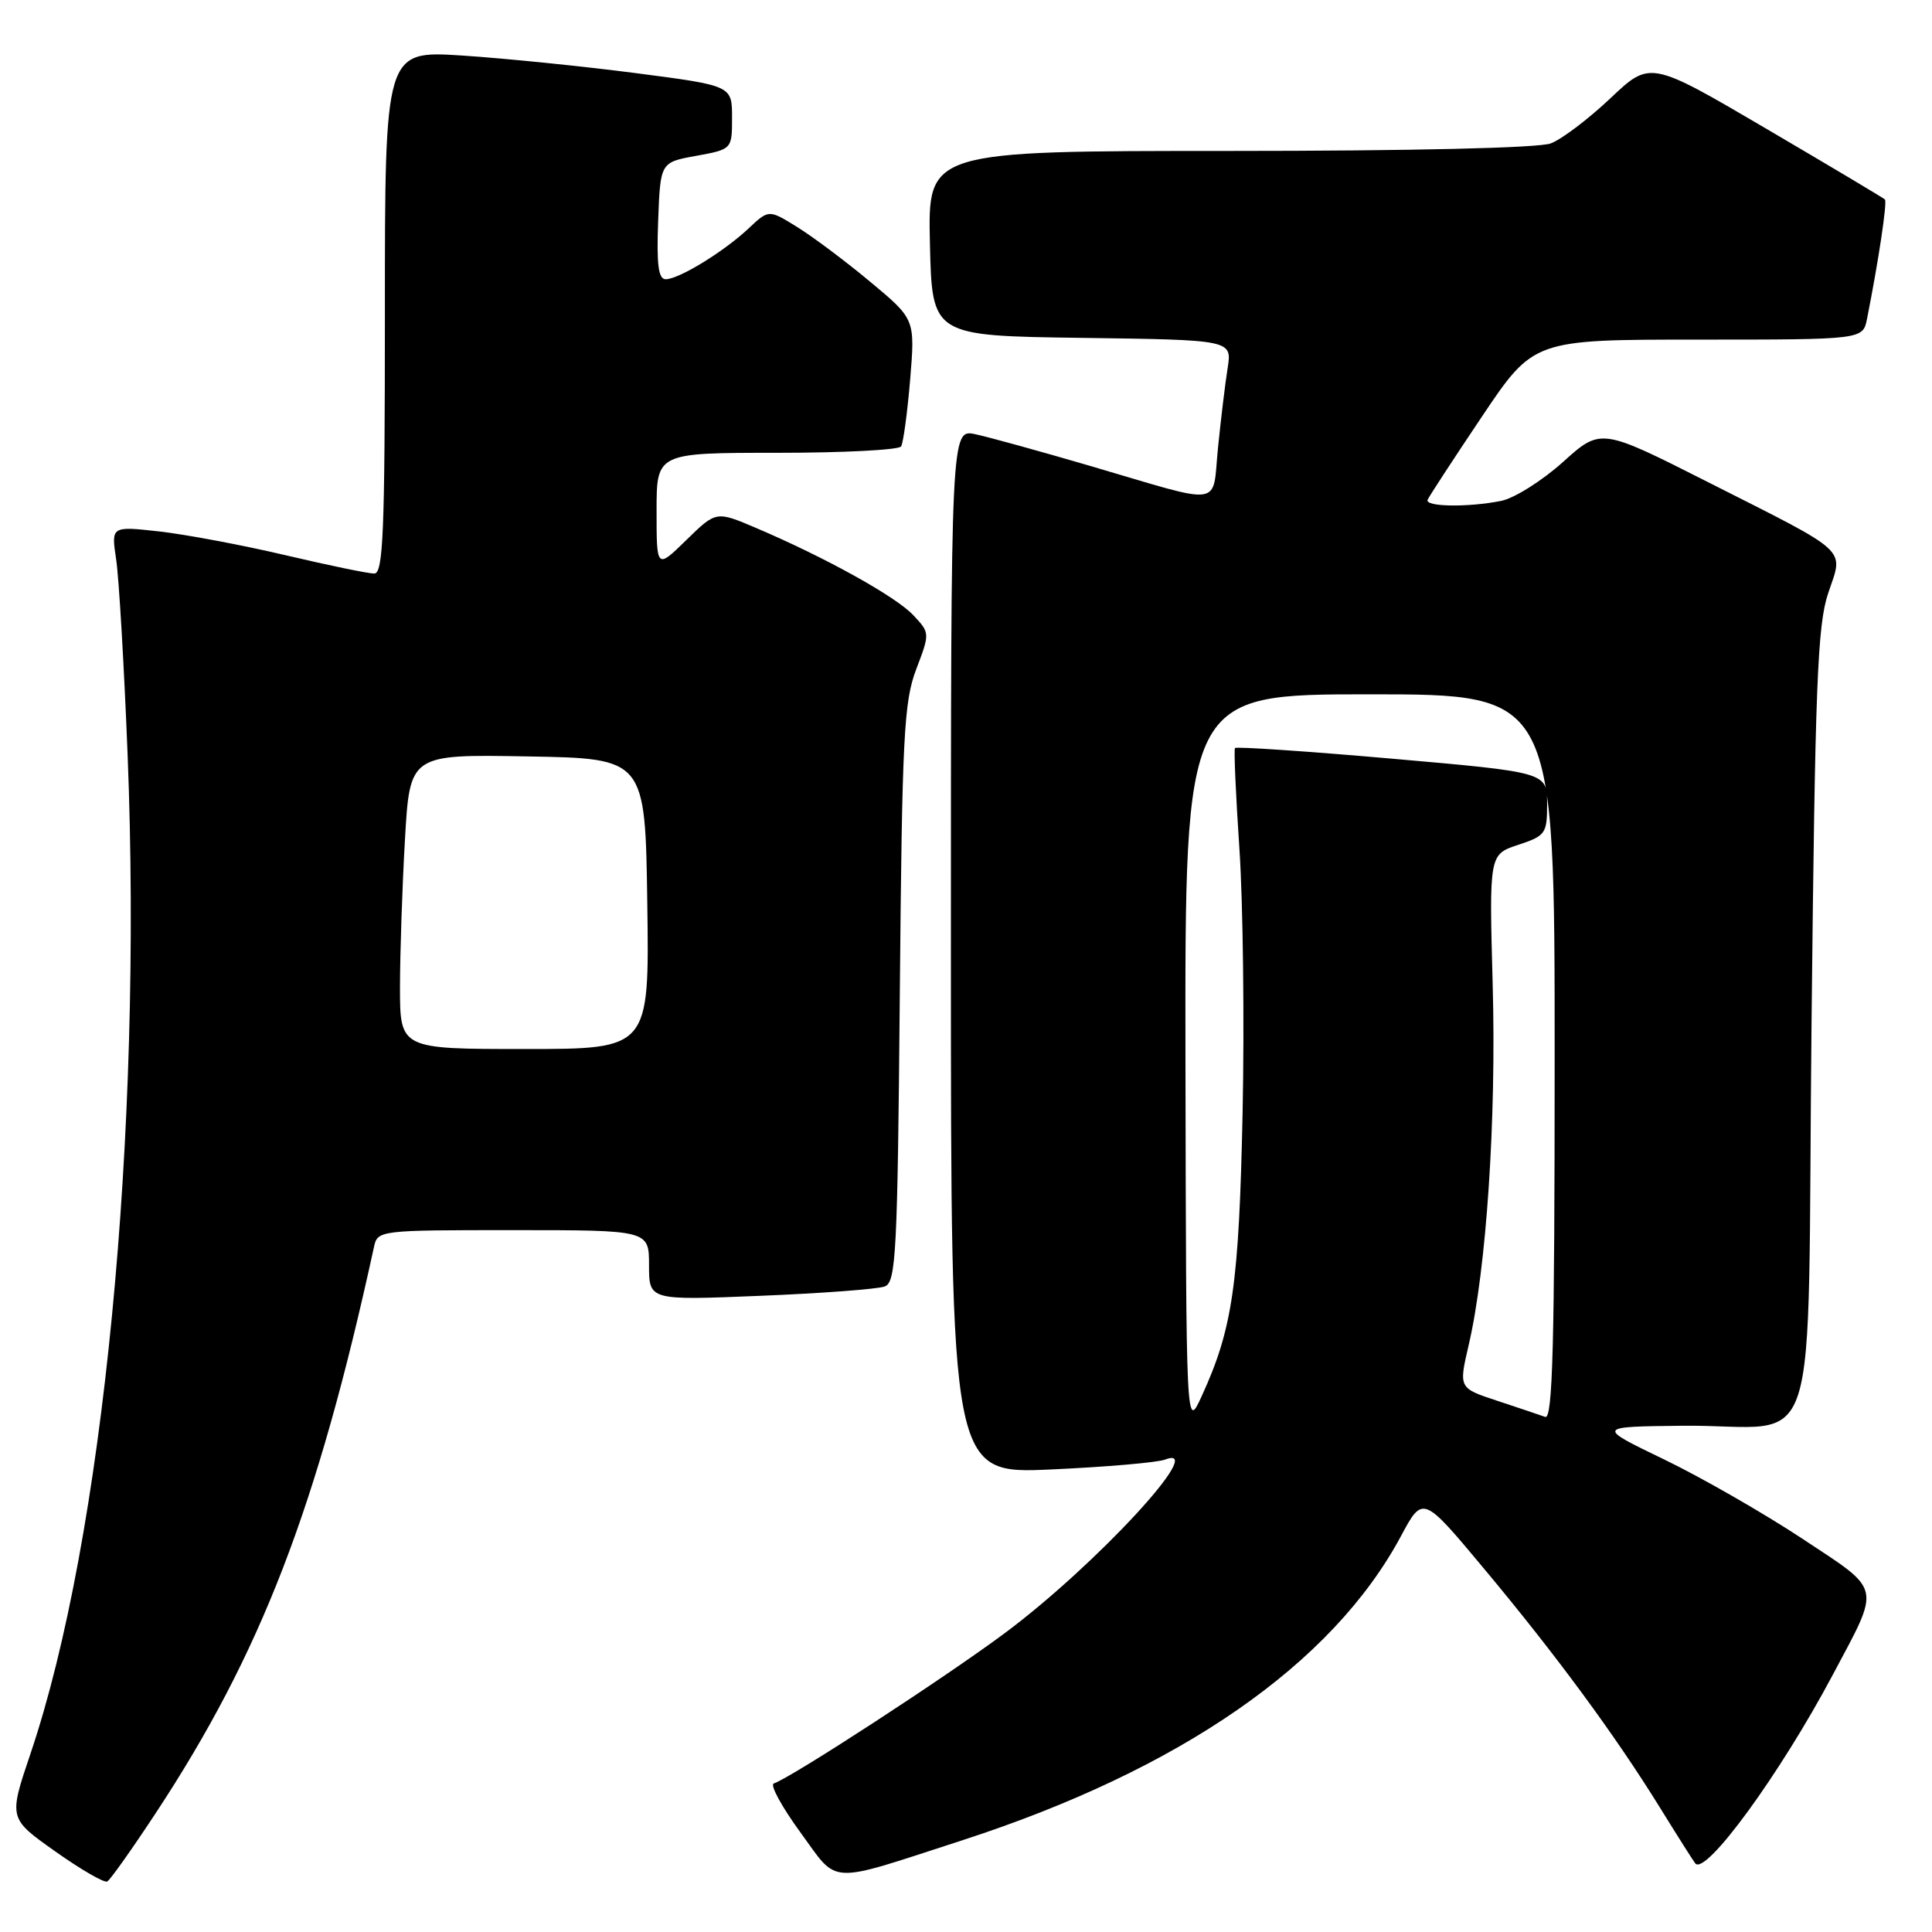 <?xml version="1.0" encoding="UTF-8" standalone="no"?>
<!DOCTYPE svg PUBLIC "-//W3C//DTD SVG 1.1//EN" "http://www.w3.org/Graphics/SVG/1.1/DTD/svg11.dtd" >
<svg xmlns="http://www.w3.org/2000/svg" xmlns:xlink="http://www.w3.org/1999/xlink" version="1.1" viewBox="0 0 256 256">
 <g >
 <path fill="currentColor"
d=" M 20.62 240.27 C 34.58 219.08 42.03 199.76 49.55 165.25 C 50.03 163.02 50.18 163.00 68.02 163.00 C 86.00 163.00 86.00 163.00 86.00 167.66 C 86.00 172.31 86.00 172.31 100.79 171.70 C 108.93 171.37 116.33 170.81 117.24 170.46 C 118.73 169.89 118.93 166.04 119.23 131.66 C 119.53 97.62 119.77 92.98 121.40 88.69 C 123.23 83.88 123.23 83.87 121.00 81.50 C 118.68 79.03 109.31 73.84 100.19 69.96 C 94.89 67.70 94.89 67.70 90.94 71.56 C 87.00 75.41 87.00 75.41 87.00 67.70 C 87.00 60.00 87.00 60.00 102.94 60.00 C 111.71 60.00 119.12 59.62 119.40 59.15 C 119.69 58.69 120.23 54.70 120.60 50.30 C 121.26 42.29 121.26 42.29 115.31 37.34 C 112.04 34.61 107.67 31.34 105.61 30.07 C 101.87 27.75 101.87 27.75 99.18 30.28 C 95.91 33.35 89.97 36.99 88.21 37.00 C 87.24 37.00 86.99 35.07 87.21 29.26 C 87.50 21.51 87.50 21.51 92.25 20.65 C 97.00 19.78 97.00 19.78 97.00 15.57 C 97.00 11.35 97.00 11.35 84.25 9.69 C 77.24 8.78 66.89 7.73 61.25 7.36 C 51.00 6.70 51.00 6.70 51.00 41.35 C 51.00 70.52 50.78 76.00 49.59 76.00 C 48.81 76.00 43.52 74.91 37.84 73.57 C 32.15 72.23 24.63 70.82 21.11 70.42 C 14.73 69.71 14.73 69.71 15.39 74.12 C 15.76 76.55 16.44 88.20 16.91 100.02 C 18.90 150.21 13.69 203.84 4.03 232.40 C 1.14 240.95 1.14 240.95 7.32 245.32 C 10.72 247.73 13.82 249.52 14.21 249.31 C 14.60 249.10 17.48 245.04 20.62 240.27 Z  M 127.50 243.85 C 156.38 234.48 176.53 220.52 185.63 203.55 C 188.53 198.14 188.53 198.14 196.61 207.82 C 206.17 219.27 213.97 229.86 219.94 239.50 C 222.32 243.35 224.44 246.69 224.64 246.92 C 226.04 248.53 235.86 235.06 242.81 222.00 C 249.25 209.88 249.49 210.95 238.81 203.88 C 233.69 200.50 225.45 195.77 220.50 193.38 C 211.50 189.04 211.50 189.04 223.00 188.92 C 241.66 188.73 239.41 195.78 240.04 135.46 C 240.51 90.65 240.82 82.82 242.25 78.58 C 244.29 72.53 245.33 73.50 226.31 63.88 C 212.12 56.70 212.12 56.70 207.10 61.22 C 204.34 63.70 200.66 66.02 198.91 66.37 C 194.52 67.25 188.76 67.16 189.17 66.22 C 189.35 65.79 192.58 60.84 196.35 55.22 C 203.21 45.00 203.21 45.00 225.02 45.00 C 246.84 45.00 246.84 45.00 247.39 42.25 C 248.91 34.61 250.09 26.75 249.76 26.43 C 249.56 26.23 242.48 22.01 234.03 17.05 C 218.66 8.03 218.66 8.03 213.39 13.02 C 210.49 15.76 206.93 18.46 205.49 19.00 C 203.91 19.61 187.04 20.00 162.90 20.00 C 122.94 20.00 122.94 20.00 123.22 32.25 C 123.50 44.50 123.50 44.50 143.37 44.77 C 163.25 45.04 163.25 45.04 162.67 48.77 C 162.34 50.82 161.77 55.58 161.39 59.34 C 160.59 67.29 162.45 67.02 144.50 61.75 C 137.90 59.82 131.04 57.92 129.25 57.54 C 126.00 56.84 126.00 56.84 126.00 126.07 C 126.00 195.31 126.00 195.31 139.28 194.71 C 146.58 194.38 153.38 193.79 154.39 193.40 C 160.21 191.17 145.18 207.43 133.15 216.39 C 125.25 222.27 104.91 235.51 102.53 236.32 C 102.00 236.50 103.58 239.40 106.03 242.76 C 111.19 249.82 109.35 249.73 127.50 243.85 Z  M 53.00 130.75 C 53.01 126.21 53.30 117.43 53.66 111.23 C 54.31 99.95 54.31 99.95 69.90 100.23 C 85.50 100.50 85.50 100.50 85.77 119.75 C 86.04 139.00 86.04 139.00 69.52 139.00 C 53.00 139.00 53.00 139.00 53.00 130.75 Z  M 157.08 140.75 C 157.00 92.00 157.00 92.00 181.50 92.00 C 206.00 92.00 206.00 92.00 206.00 140.11 C 206.00 178.17 205.74 188.12 204.75 187.75 C 204.06 187.50 201.20 186.54 198.39 185.61 C 193.28 183.93 193.28 183.93 194.61 178.22 C 196.96 168.12 198.28 148.36 197.79 130.53 C 197.32 113.22 197.32 113.22 201.16 111.95 C 204.80 110.75 205.00 110.46 205.00 106.51 C 205.00 102.33 205.00 102.33 184.47 100.53 C 173.17 99.54 163.80 98.91 163.64 99.12 C 163.48 99.33 163.75 105.35 164.23 112.50 C 164.71 119.65 164.90 135.40 164.65 147.50 C 164.17 170.23 163.33 176.06 159.23 185.00 C 157.17 189.50 157.17 189.50 157.08 140.75 Z "/>
</g>
</svg>